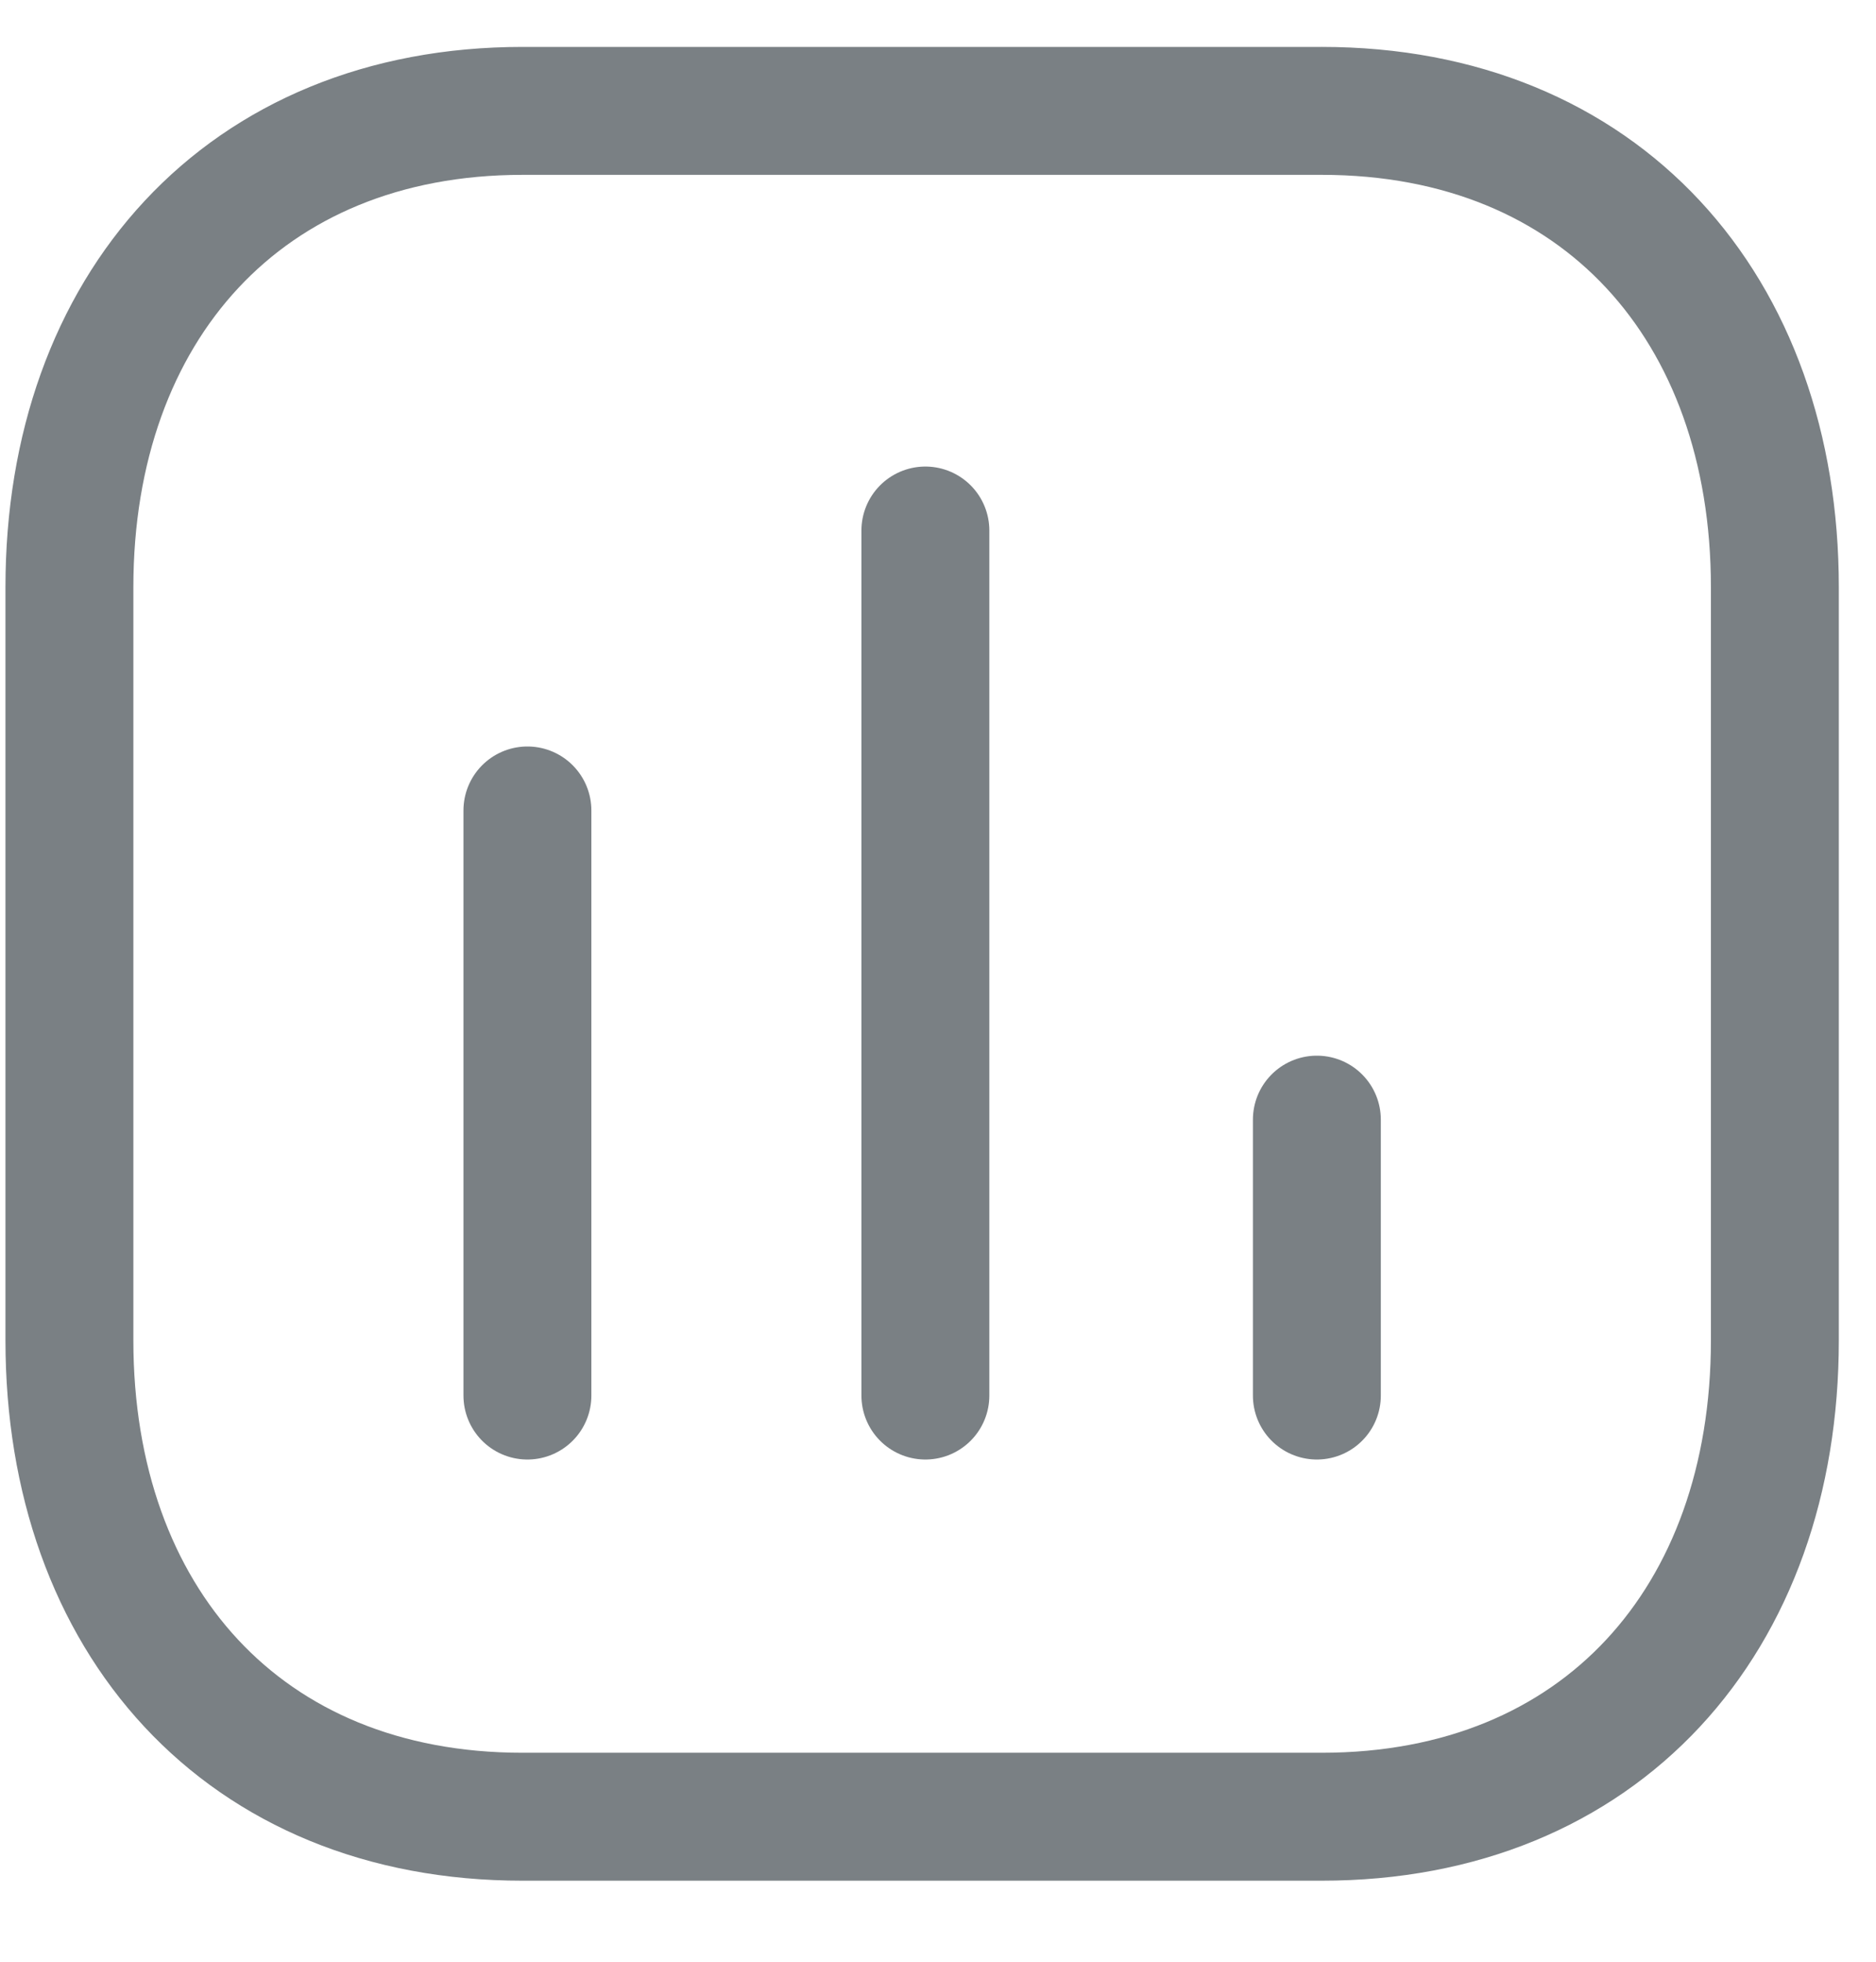 <svg xmlns="http://www.w3.org/2000/svg" width="22" height="23" fill="none" viewBox="0 0 22 23">
  <path stroke="#7A8084" stroke-linecap="round" stroke-linejoin="round" stroke-width="1.5" d="M6.185 9.502v6.86M10.852 6.22v10.142m4.591-3.235v3.235"/>
  <path stroke="#7A8084" stroke-linecap="round" stroke-linejoin="round" stroke-width="1.5" d="M15.5 1.3H6.128C2.862 1.3.814 3.612.814 6.885v8.83c0 3.273 2.038 5.585 5.314 5.585H15.5c3.276 0 5.314-2.312 5.314-5.585v-8.83c0-3.273-2.038-5.585-5.314-5.585Z" clip-rule="evenodd"/>
</svg>
